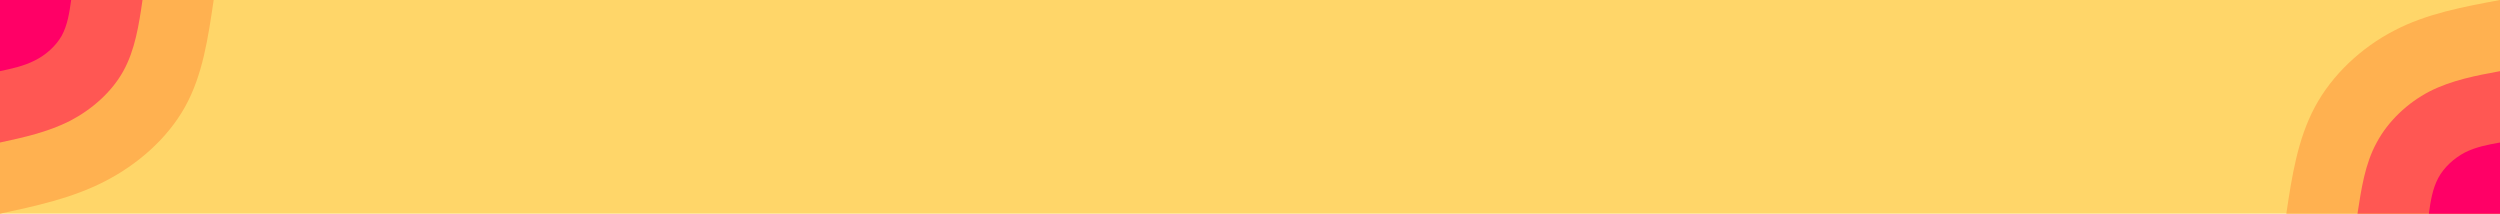 <svg id="visual" viewBox="0 0 1170 100" width="1170" height="100" xmlns="http://www.w3.org/2000/svg" xmlns:xlink="http://www.w3.org/1999/xlink" version="1.1"><rect x="0" y="0" width="1170" height="100" fill="#FFD669"></rect><defs><linearGradient id="grad1_0" x1="91.5%" y1="100%" x2="100%" y2="0%"><stop offset="-184%" stop-color="#ff0066" stop-opacity="1"></stop><stop offset="284%" stop-color="#ff0066" stop-opacity="1"></stop></linearGradient></defs><defs><linearGradient id="grad1_1" x1="91.5%" y1="100%" x2="100%" y2="0%"><stop offset="-184%" stop-color="#ff0066" stop-opacity="1"></stop><stop offset="284%" stop-color="#ff8849" stop-opacity="1"></stop></linearGradient></defs><defs><linearGradient id="grad1_2" x1="91.5%" y1="100%" x2="100%" y2="0%"><stop offset="-184%" stop-color="#ffd669" stop-opacity="1"></stop><stop offset="284%" stop-color="#ff8849" stop-opacity="1"></stop></linearGradient></defs><defs><linearGradient id="grad2_0" x1="0%" y1="100%" x2="8.5%" y2="0%"><stop offset="-184%" stop-color="#ff0066" stop-opacity="1"></stop><stop offset="284%" stop-color="#ff0066" stop-opacity="1"></stop></linearGradient></defs><defs><linearGradient id="grad2_1" x1="0%" y1="100%" x2="8.5%" y2="0%"><stop offset="-184%" stop-color="#ff8849" stop-opacity="1"></stop><stop offset="284%" stop-color="#ff0066" stop-opacity="1"></stop></linearGradient></defs><defs><linearGradient id="grad2_2" x1="0%" y1="100%" x2="8.5%" y2="0%"><stop offset="-184%" stop-color="#ff8849" stop-opacity="1"></stop><stop offset="284%" stop-color="#ffd669" stop-opacity="1"></stop></linearGradient></defs><g transform="translate(1170, 100)"><path d="M-100 0C-97.4 -17.5 -94.7 -34.9 -86.6 -50C-78.5 -65.1 -64.8 -77.8 -49.5 -85.7C-34.2 -93.7 -17.1 -96.8 0 -100L0 0Z" fill="#ffb150"></path><path d="M-66.7 0C-64.9 -11.6 -63.2 -23.3 -57.7 -33.3C-52.3 -43.4 -43.2 -51.9 -33 -57.2C-22.8 -62.4 -11.4 -64.6 0 -66.7L0 0Z" fill="#ff5753"></path><path d="M-33.3 0C-32.5 -5.8 -31.6 -11.6 -28.9 -16.7C-26.2 -21.7 -21.6 -25.9 -16.5 -28.6C-11.4 -31.2 -5.7 -32.3 0 -33.3L0 0Z" fill="#ff0066"></path></g><g transform="translate(0, 0)"><path d="M100 0C97.4 17.6 94.9 35.1 86.6 50C78.3 64.9 64.4 77 49 84.9C33.6 92.8 16.8 96.4 0 100L0 0Z" fill="#ffb150"></path><path d="M66.7 0C65 11.7 63.2 23.4 57.7 33.3C52.2 43.2 42.9 51.3 32.7 56.6C22.4 61.8 11.2 64.3 0 66.7L0 0Z" fill="#ff5753"></path><path d="M33.3 0C32.5 5.9 31.6 11.7 28.9 16.7C26.1 21.6 21.5 25.7 16.3 28.3C11.2 30.9 5.6 32.1 0 33.3L0 0Z" fill="#ff0066"></path></g></svg>